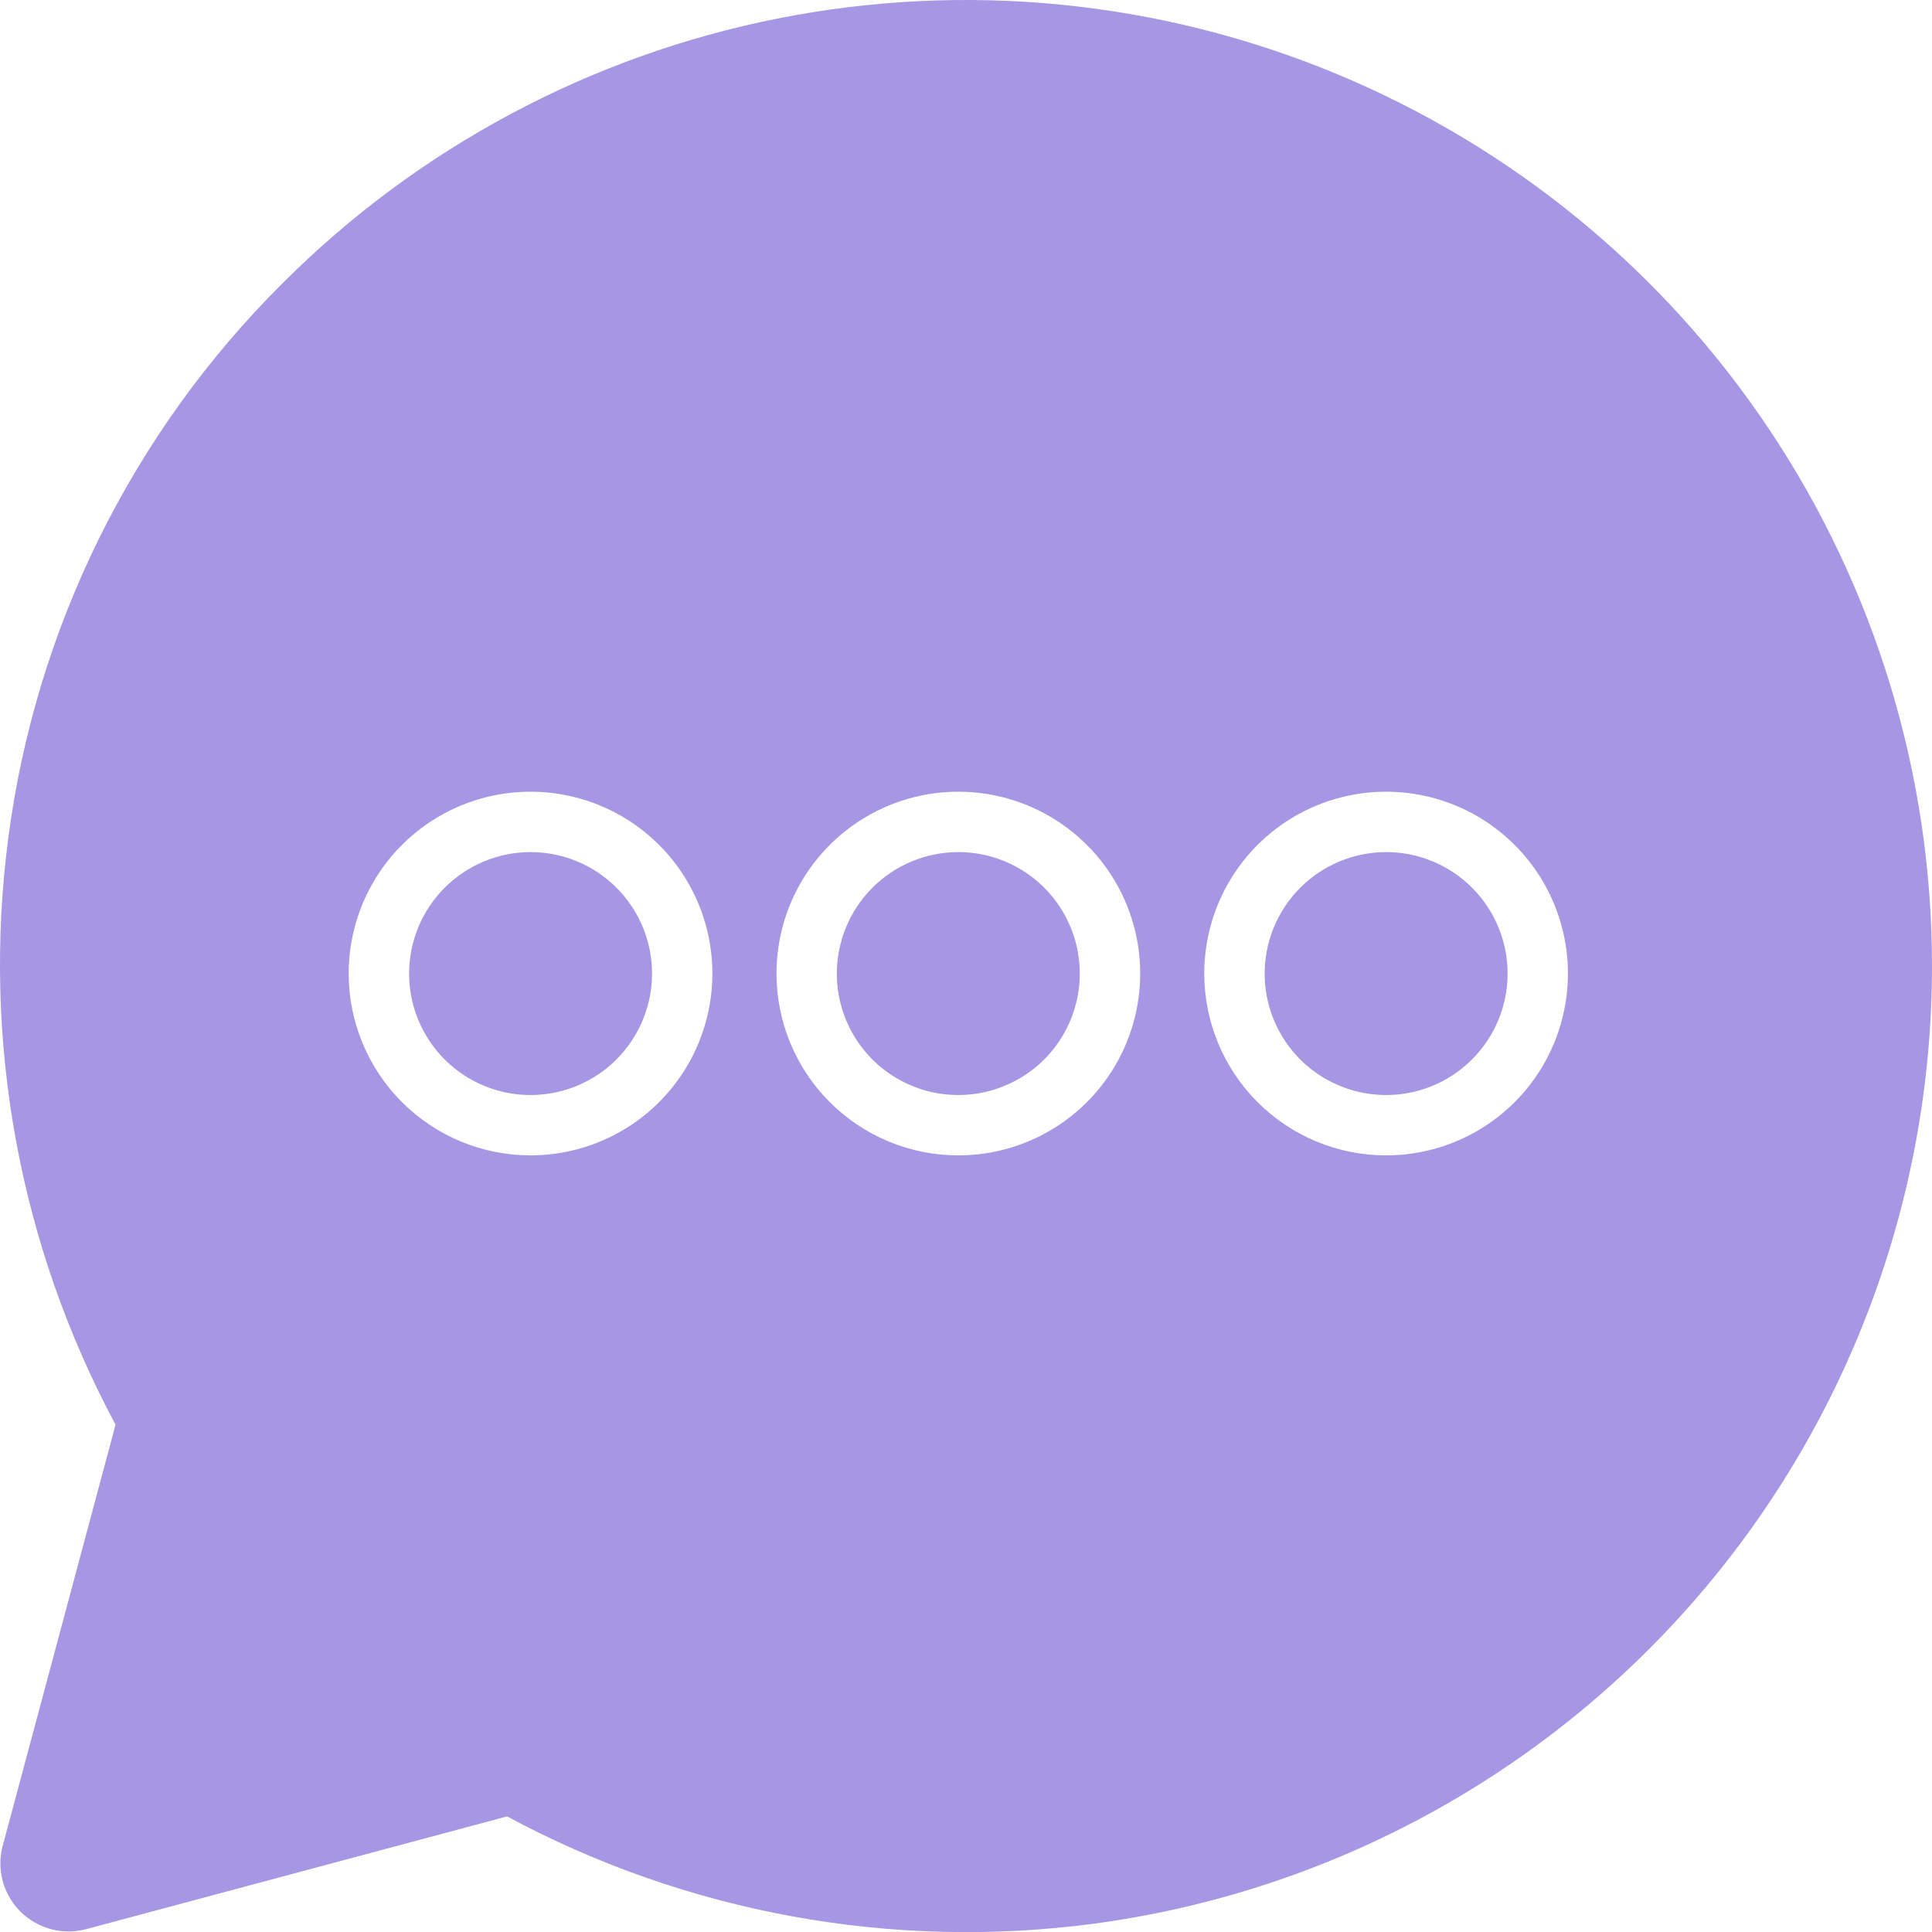 <svg width="48" height="48" viewBox="0 0 48 48" fill="none" xmlns="http://www.w3.org/2000/svg">
<path fill-rule="evenodd" clip-rule="evenodd" d="M13.181 21.17C13.778 21.17 14.361 21.347 14.857 21.678C15.354 22.01 15.74 22.481 15.969 23.032C16.198 23.583 16.258 24.19 16.142 24.775C16.025 25.36 15.738 25.898 15.317 26.32C14.895 26.743 14.357 27.03 13.772 27.147C13.187 27.264 12.581 27.205 12.029 26.977C11.477 26.749 11.006 26.363 10.674 25.867C10.342 25.371 10.164 24.788 10.164 24.191C10.164 23.39 10.481 22.623 11.047 22.056C11.613 21.49 12.38 21.171 13.181 21.17ZM13.181 28.705C14.075 28.705 14.948 28.44 15.691 27.944C16.434 27.447 17.014 26.741 17.355 25.916C17.697 25.09 17.787 24.181 17.612 23.305C17.437 22.428 17.007 21.623 16.374 20.991C15.742 20.36 14.937 19.93 14.06 19.756C13.183 19.582 12.275 19.672 11.449 20.014C10.624 20.357 9.918 20.936 9.422 21.68C8.926 22.424 8.662 23.297 8.663 24.191C8.664 25.389 9.141 26.537 9.988 27.383C10.835 28.23 11.983 28.705 13.181 28.705ZM23.809 21.17C24.405 21.17 24.989 21.347 25.485 21.678C25.981 22.01 26.368 22.481 26.596 23.032C26.825 23.584 26.885 24.19 26.769 24.776C26.652 25.361 26.365 25.898 25.944 26.321C25.522 26.743 24.984 27.03 24.399 27.147C23.814 27.264 23.207 27.205 22.656 26.977C22.105 26.749 21.633 26.363 21.301 25.867C20.969 25.371 20.791 24.788 20.791 24.191C20.791 23.39 21.108 22.622 21.674 22.056C22.24 21.489 23.008 21.171 23.809 21.17ZM23.809 28.705C24.702 28.706 25.576 28.441 26.319 27.944C27.063 27.448 27.642 26.742 27.984 25.916C28.326 25.09 28.415 24.182 28.241 23.305C28.066 22.429 27.636 21.623 27.003 20.992C26.371 20.36 25.566 19.93 24.689 19.756C23.812 19.582 22.904 19.672 22.078 20.014C21.253 20.357 20.547 20.936 20.051 21.68C19.555 22.423 19.291 23.297 19.292 24.191C19.293 25.389 19.769 26.536 20.616 27.383C21.463 28.229 22.611 28.705 23.809 28.705ZM34.436 21.17C35.033 21.17 35.617 21.346 36.113 21.678C36.609 22.009 36.996 22.48 37.225 23.031C37.454 23.582 37.514 24.189 37.398 24.774C37.282 25.36 36.995 25.898 36.573 26.32C36.152 26.742 35.614 27.03 35.029 27.147C34.444 27.264 33.837 27.205 33.286 26.977C32.734 26.749 32.262 26.363 31.93 25.867C31.598 25.371 31.421 24.788 31.42 24.191C31.42 23.391 31.738 22.623 32.303 22.057C32.869 21.49 33.636 21.172 34.436 21.17ZM34.436 28.705C35.33 28.706 36.204 28.441 36.947 27.944C37.69 27.448 38.27 26.742 38.611 25.916C38.953 25.09 39.043 24.182 38.868 23.305C38.694 22.429 38.263 21.623 37.631 20.992C36.999 20.36 36.194 19.93 35.317 19.756C34.44 19.582 33.532 19.672 32.706 20.014C31.88 20.357 31.175 20.936 30.679 21.68C30.183 22.423 29.919 23.297 29.919 24.191C29.921 25.389 30.397 26.536 31.244 27.383C32.091 28.229 33.239 28.705 34.436 28.705ZM0.068 45.851C-0.009 46.139 -0.01 46.442 0.067 46.73C0.143 47.017 0.295 47.28 0.505 47.49C0.716 47.701 0.979 47.852 1.266 47.929C1.554 48.006 1.857 48.005 2.145 47.928L12.598 45.128C17.053 47.525 22.15 48.458 27.165 47.795C32.93 47.025 38.221 44.189 42.053 39.814C45.885 35.438 47.998 29.82 48 24.003C48.001 19.256 46.593 14.615 43.956 10.668C41.318 6.72 37.57 3.644 33.184 1.827C28.798 0.01 23.971 -0.465 19.315 0.461C14.659 1.388 10.383 3.674 7.026 7.031C3.284 10.748 0.884 15.605 0.204 20.835C-0.452 25.848 0.481 30.941 2.871 35.396L0.07 45.85L0.068 45.851Z" fill="#A796E4"/>
</svg>
